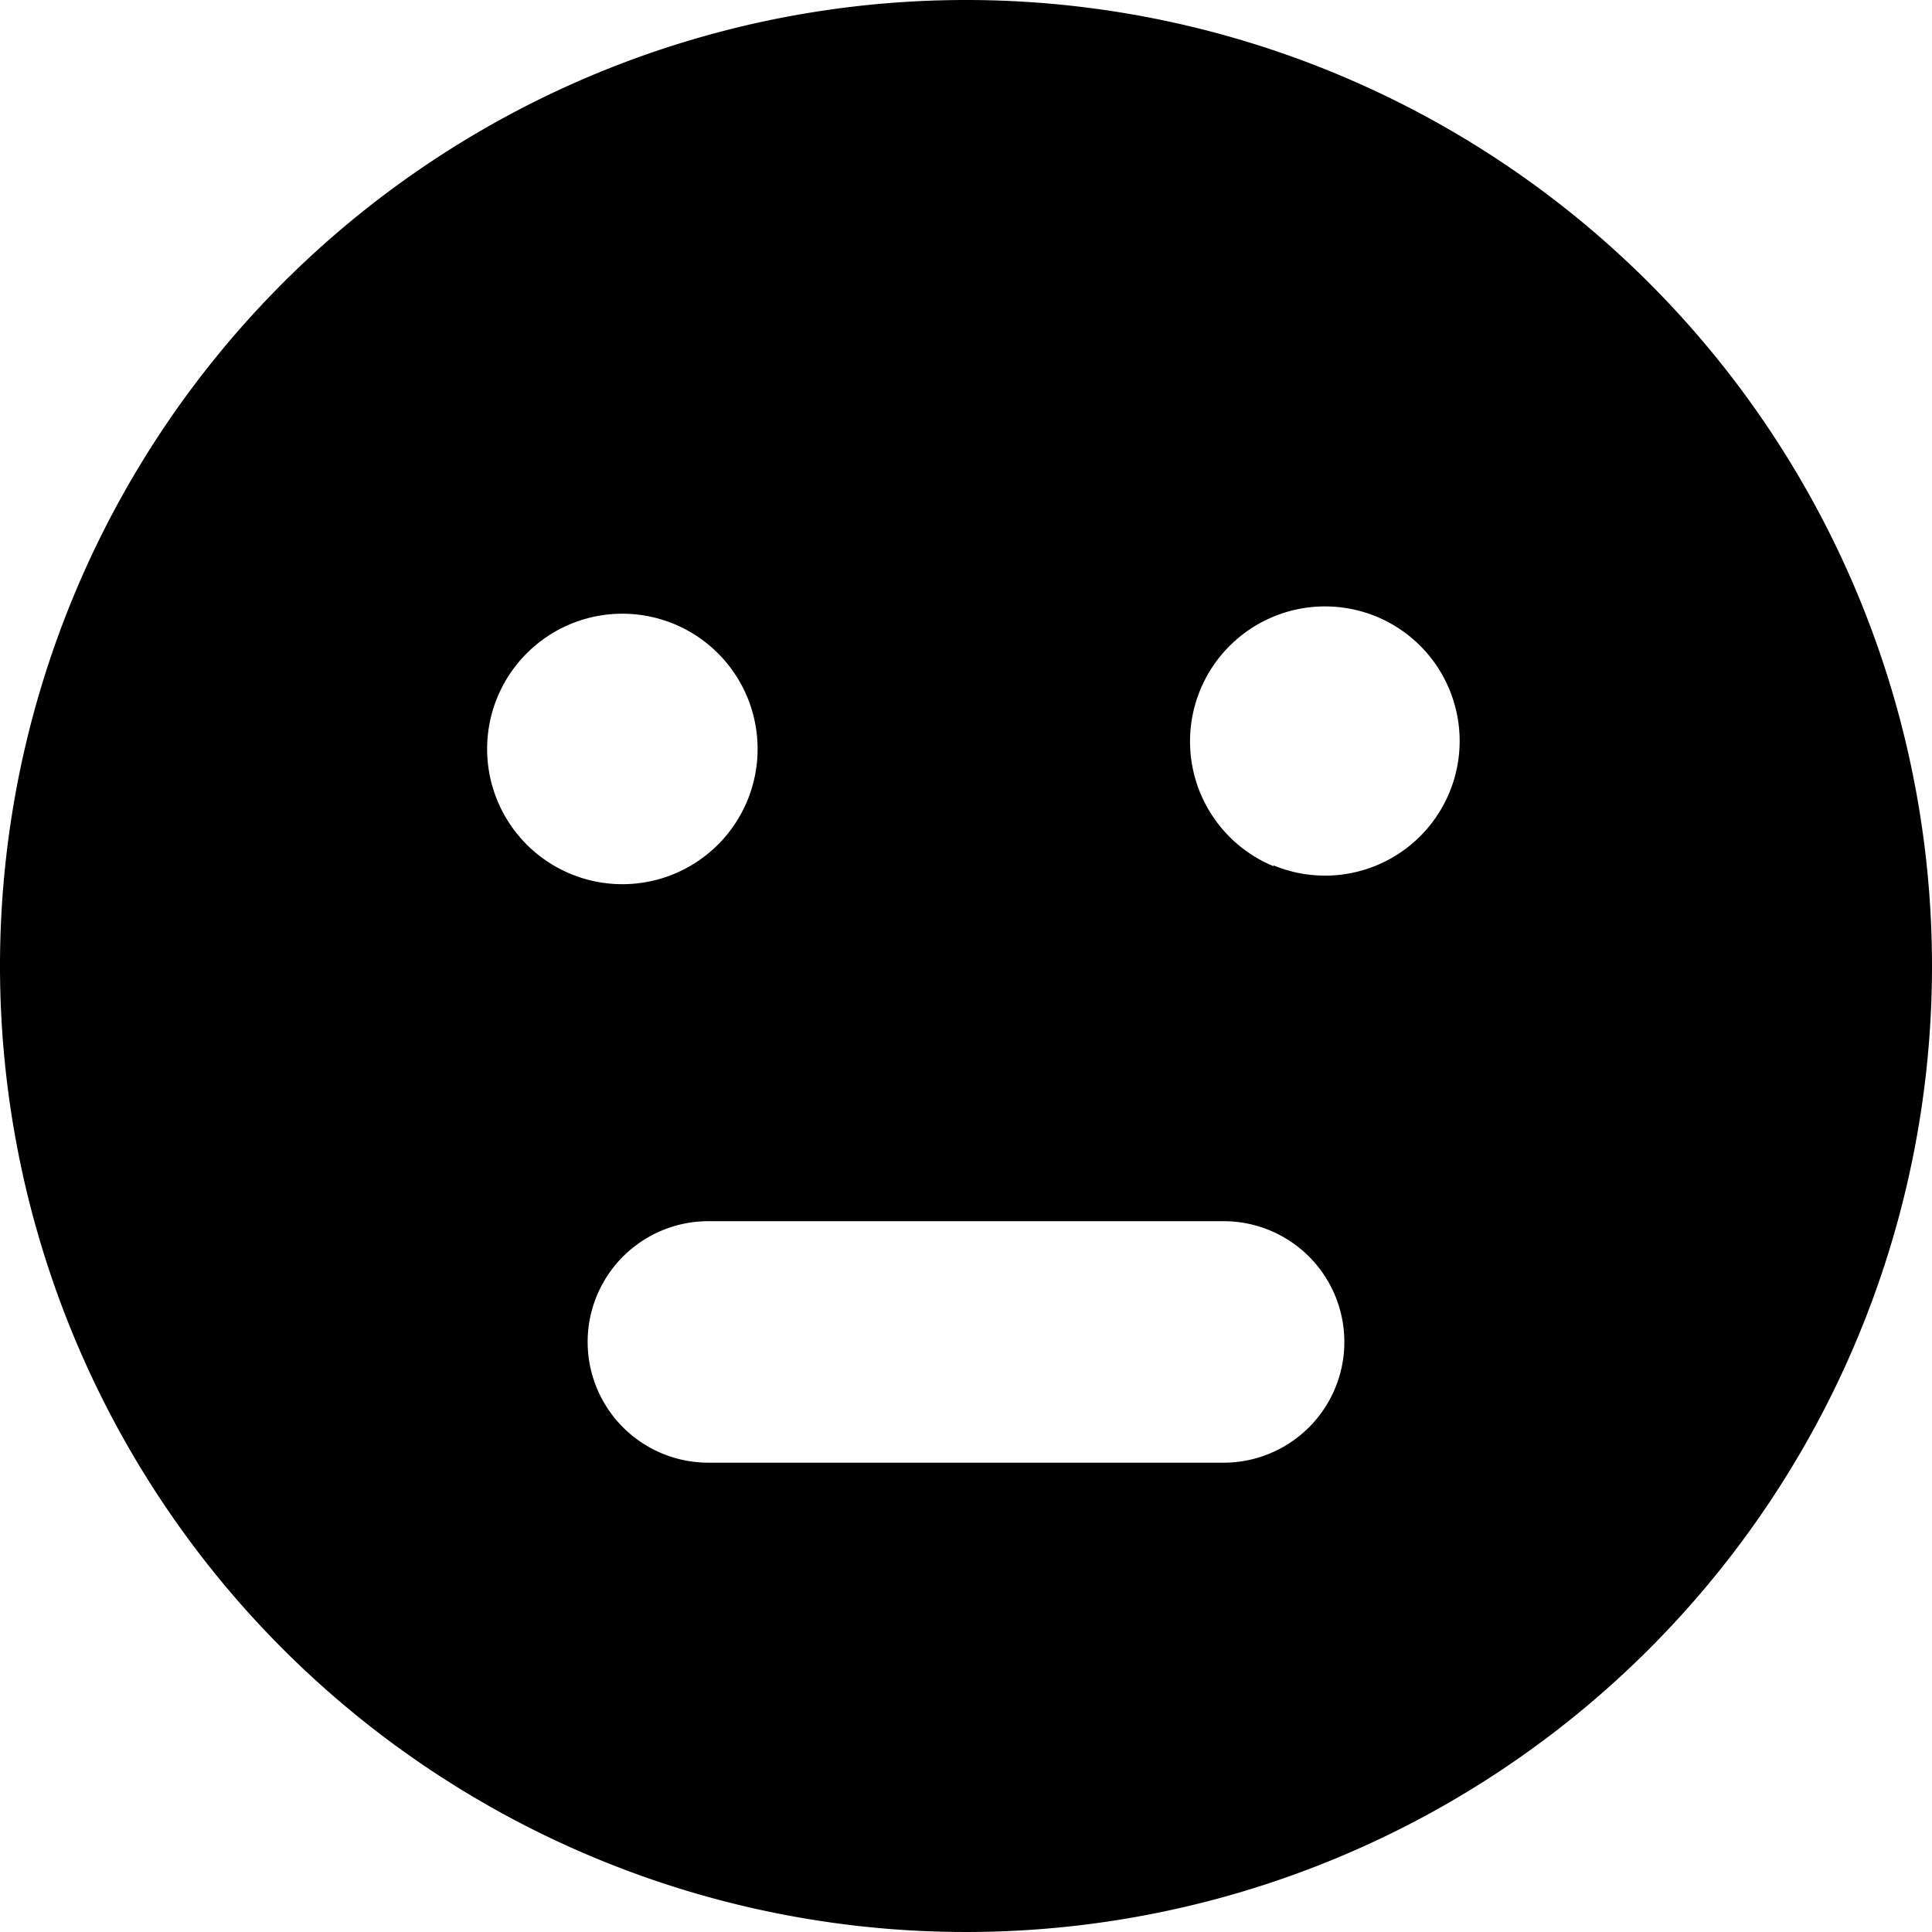 <svg height="24" width="24" xmlns="http://www.w3.org/2000/svg"><path d="M12 0a12 12 0 0112 11.99V12A12 12 0 1112 0zm3.82 10.75a1.67 1.67 0 101.28-3.09 1.67 1.67 0 00-1.28 3.1zm-9.6-2.18a1.68 1.68 0 103.1 1.28 1.68 1.68 0 00-3.1-1.28zm2.58 6.6a1.5 1.5 0 000 3h6.4a1.5 1.5 0 100-3z"/></svg>